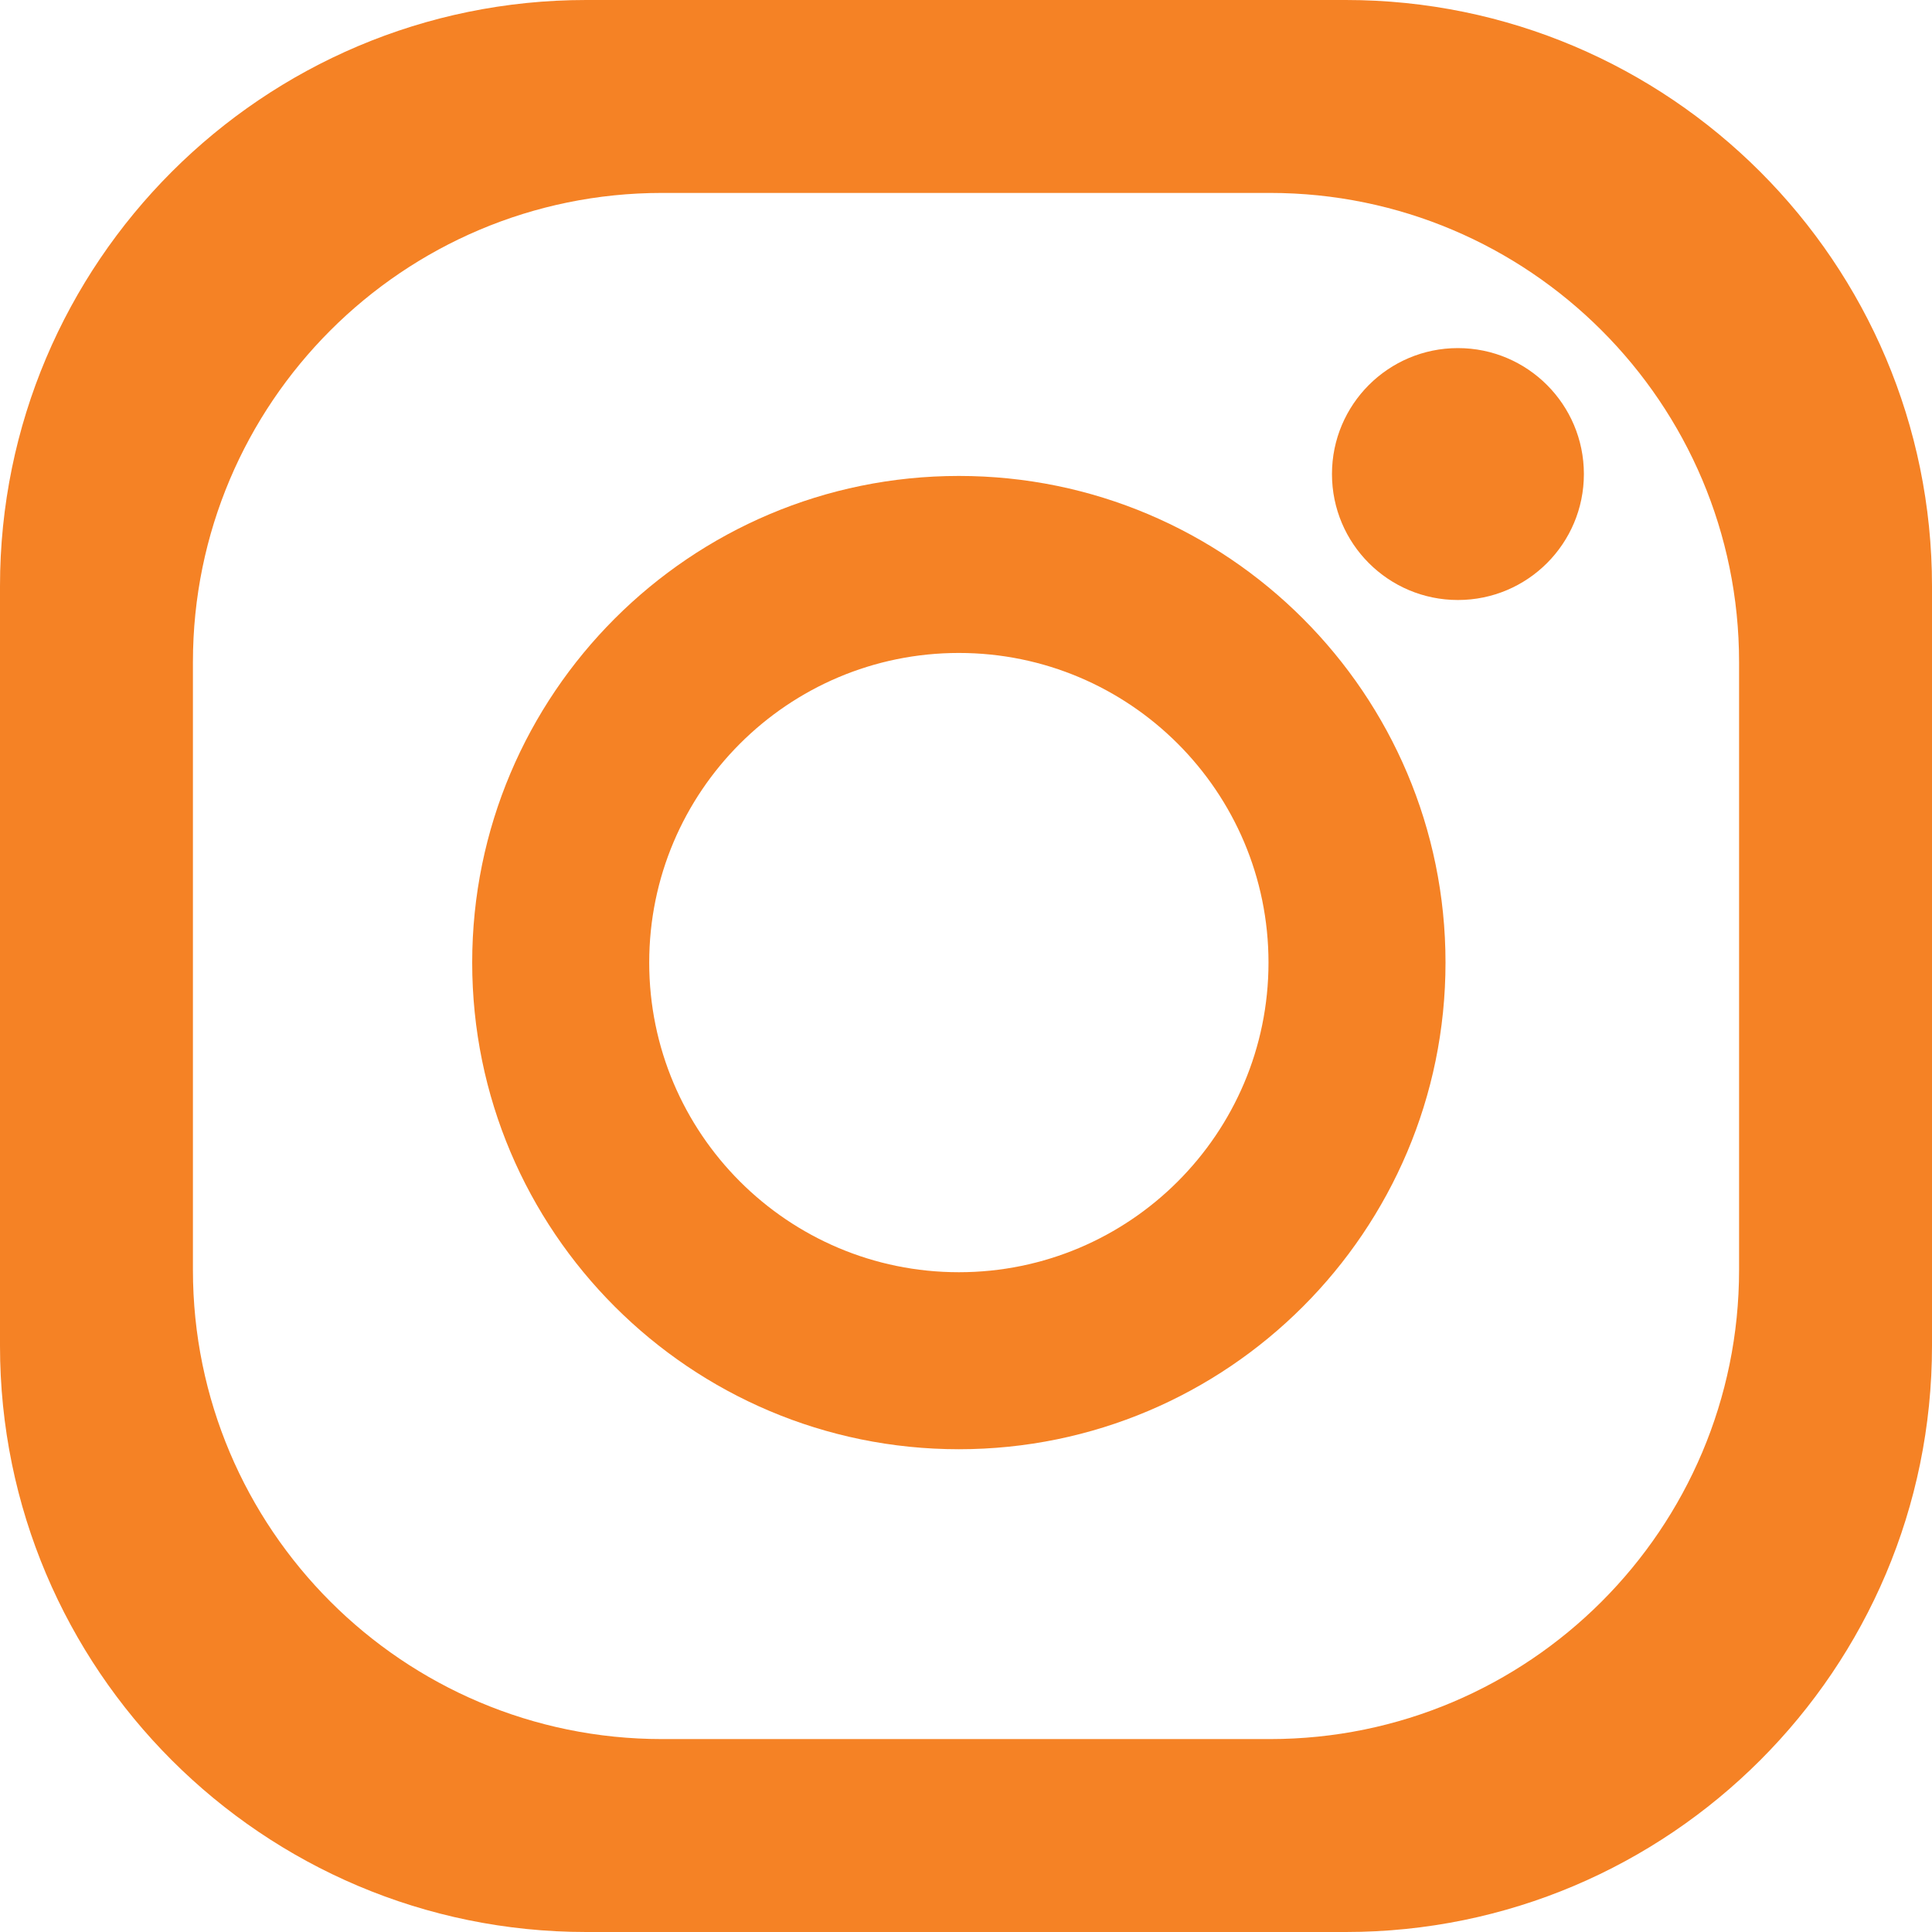 <?xml version="1.0" encoding="UTF-8" standalone="no"?>
<!DOCTYPE svg PUBLIC "-//W3C//DTD SVG 1.1//EN" "http://www.w3.org/Graphics/SVG/1.1/DTD/svg11.dtd">
<svg width="100%" height="100%" viewBox="0 0 98 98" version="1.1" xmlns="http://www.w3.org/2000/svg" xmlns:xlink="http://www.w3.org/1999/xlink" xml:space="preserve" xmlns:serif="http://www.serif.com/" style="fill-rule:evenodd;clip-rule:evenodd;stroke-linejoin:round;stroke-miterlimit:2;">
    <g transform="matrix(1,0,0,1,-1994.04,-1313.46)">
        <g transform="matrix(1,0,0,1,1994.04,1313.46)">
            <path d="M98,29.735C98,13.324 84.676,0 68.265,0L29.735,0C13.324,0 0,13.324 0,29.735L0,68.265C0,84.676 13.324,98 29.735,98L68.265,98C84.676,98 98,84.676 98,68.265L98,29.735ZM88.214,33.582C88.214,20.449 77.551,9.786 64.418,9.786L33.582,9.786C20.449,9.786 9.786,20.449 9.786,33.582L9.786,64.418C9.786,77.551 20.449,88.214 33.582,88.214L64.418,88.214C77.551,88.214 88.214,77.551 88.214,64.418L88.214,33.582Z" style="fill:rgb(245,130,37);"/>
        </g>
        <g transform="matrix(1,0,0,1,1994.04,1313.46)">
            <path d="M48.638,24.142C62.262,24.142 73.323,35.203 73.323,48.827C73.323,62.451 62.262,73.512 48.638,73.512C35.013,73.512 23.952,62.451 23.952,48.827C23.952,35.203 35.013,24.142 48.638,24.142ZM48.638,33.121C57.306,33.121 64.344,40.158 64.344,48.827C64.344,57.496 57.306,64.533 48.638,64.533C39.969,64.533 32.931,57.496 32.931,48.827C32.931,40.158 39.969,33.121 48.638,33.121Z" style="fill:rgb(245,130,37);"/>
        </g>
        <g transform="matrix(1.013,0,0,1.013,1993.11,1312.8)">
            <circle cx="73.922" cy="24.389" r="6.307" style="fill:rgb(245,130,37);"/>
        </g>
    </g>
</svg>
